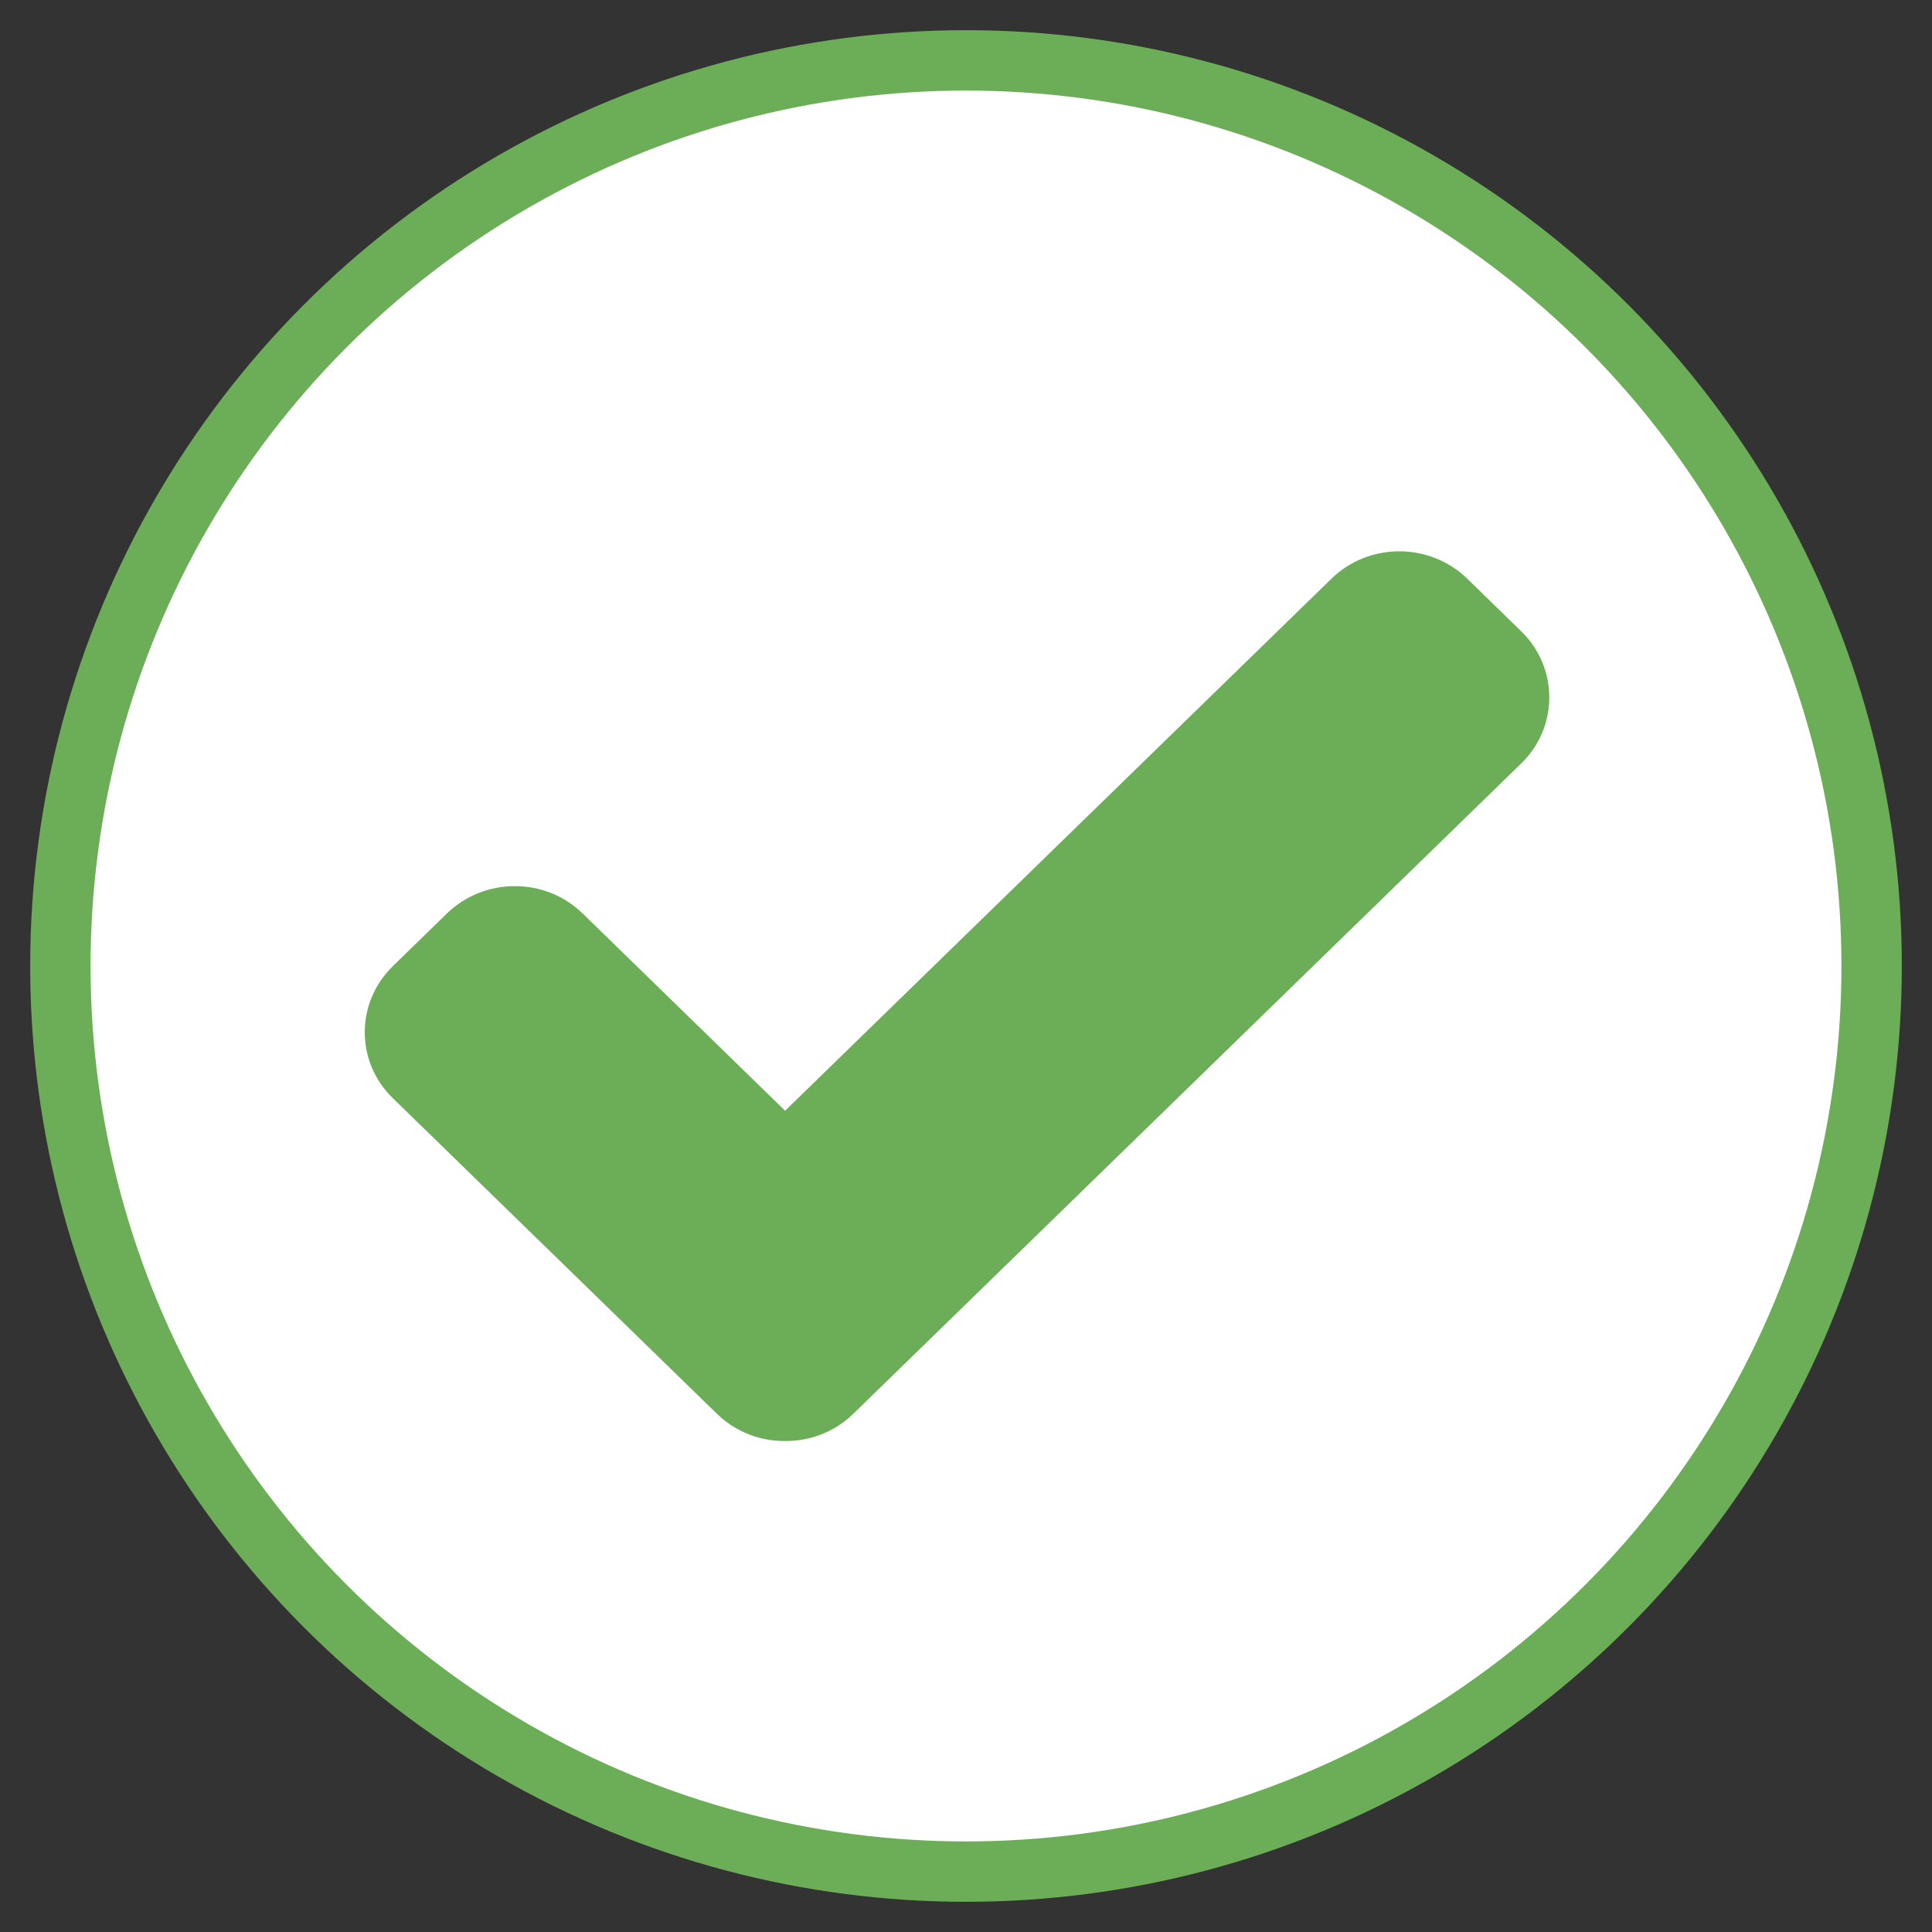 <?xml version="1.0" encoding="UTF-8"?>
<svg width="32px" height="32px" viewBox="0 0 32 32" version="1.1" xmlns="http://www.w3.org/2000/svg" xmlns:xlink="http://www.w3.org/1999/xlink">
    <rect x="0" y="0" width="32" height="32" fill="#333333" stroke="none"/>
    <!-- Generator: Sketch 42 (36781) - http://www.bohemiancoding.com/sketch -->
    <title>Tick Copy 33</title>
    <desc>Created with Sketch.</desc>
    <defs></defs>
    <g id="Symbols" stroke="none" stroke-width="1" fill="none" fill-rule="evenodd">
        <g id="Nav/Complete" transform="translate(-13, -14)">
            <g id="Group-13-Copy-4">
                <g id="Tick-Copy-33" transform="translate(14, 15)">
                    <g id="Group-4-Copy-3" transform="translate(15, 15) rotate(180) translate(-15, -15) " stroke="#6CAD58" fill="#FFFFFF">
                        <ellipse id="Oval-3-Copy-2" cx="15" cy="15" rx="15" ry="15"></ellipse>
                    </g>
                    <g id="Layer_1-Copy" transform="translate(5, 8)" fill="#6CAD58">
                        <path d="M19.194,1.454 L18.303,0.586 C17.682,-0.019 16.675,-0.02 16.055,0.583 L7.004,9.397 L3.648,6.128 C3.028,5.525 2.022,5.527 1.4,6.132 L0.509,7 C-0.113,7.605 -0.114,8.585 0.505,9.188 L5.875,14.417 C6.187,14.721 6.596,14.871 7.005,14.868 C7.414,14.87 7.822,14.72 8.133,14.417 L19.198,3.643 C19.817,3.039 19.816,2.059 19.194,1.454 Z" id="Shape"></path>
                    </g>
                </g>
            </g>
        </g>
    </g>
</svg>